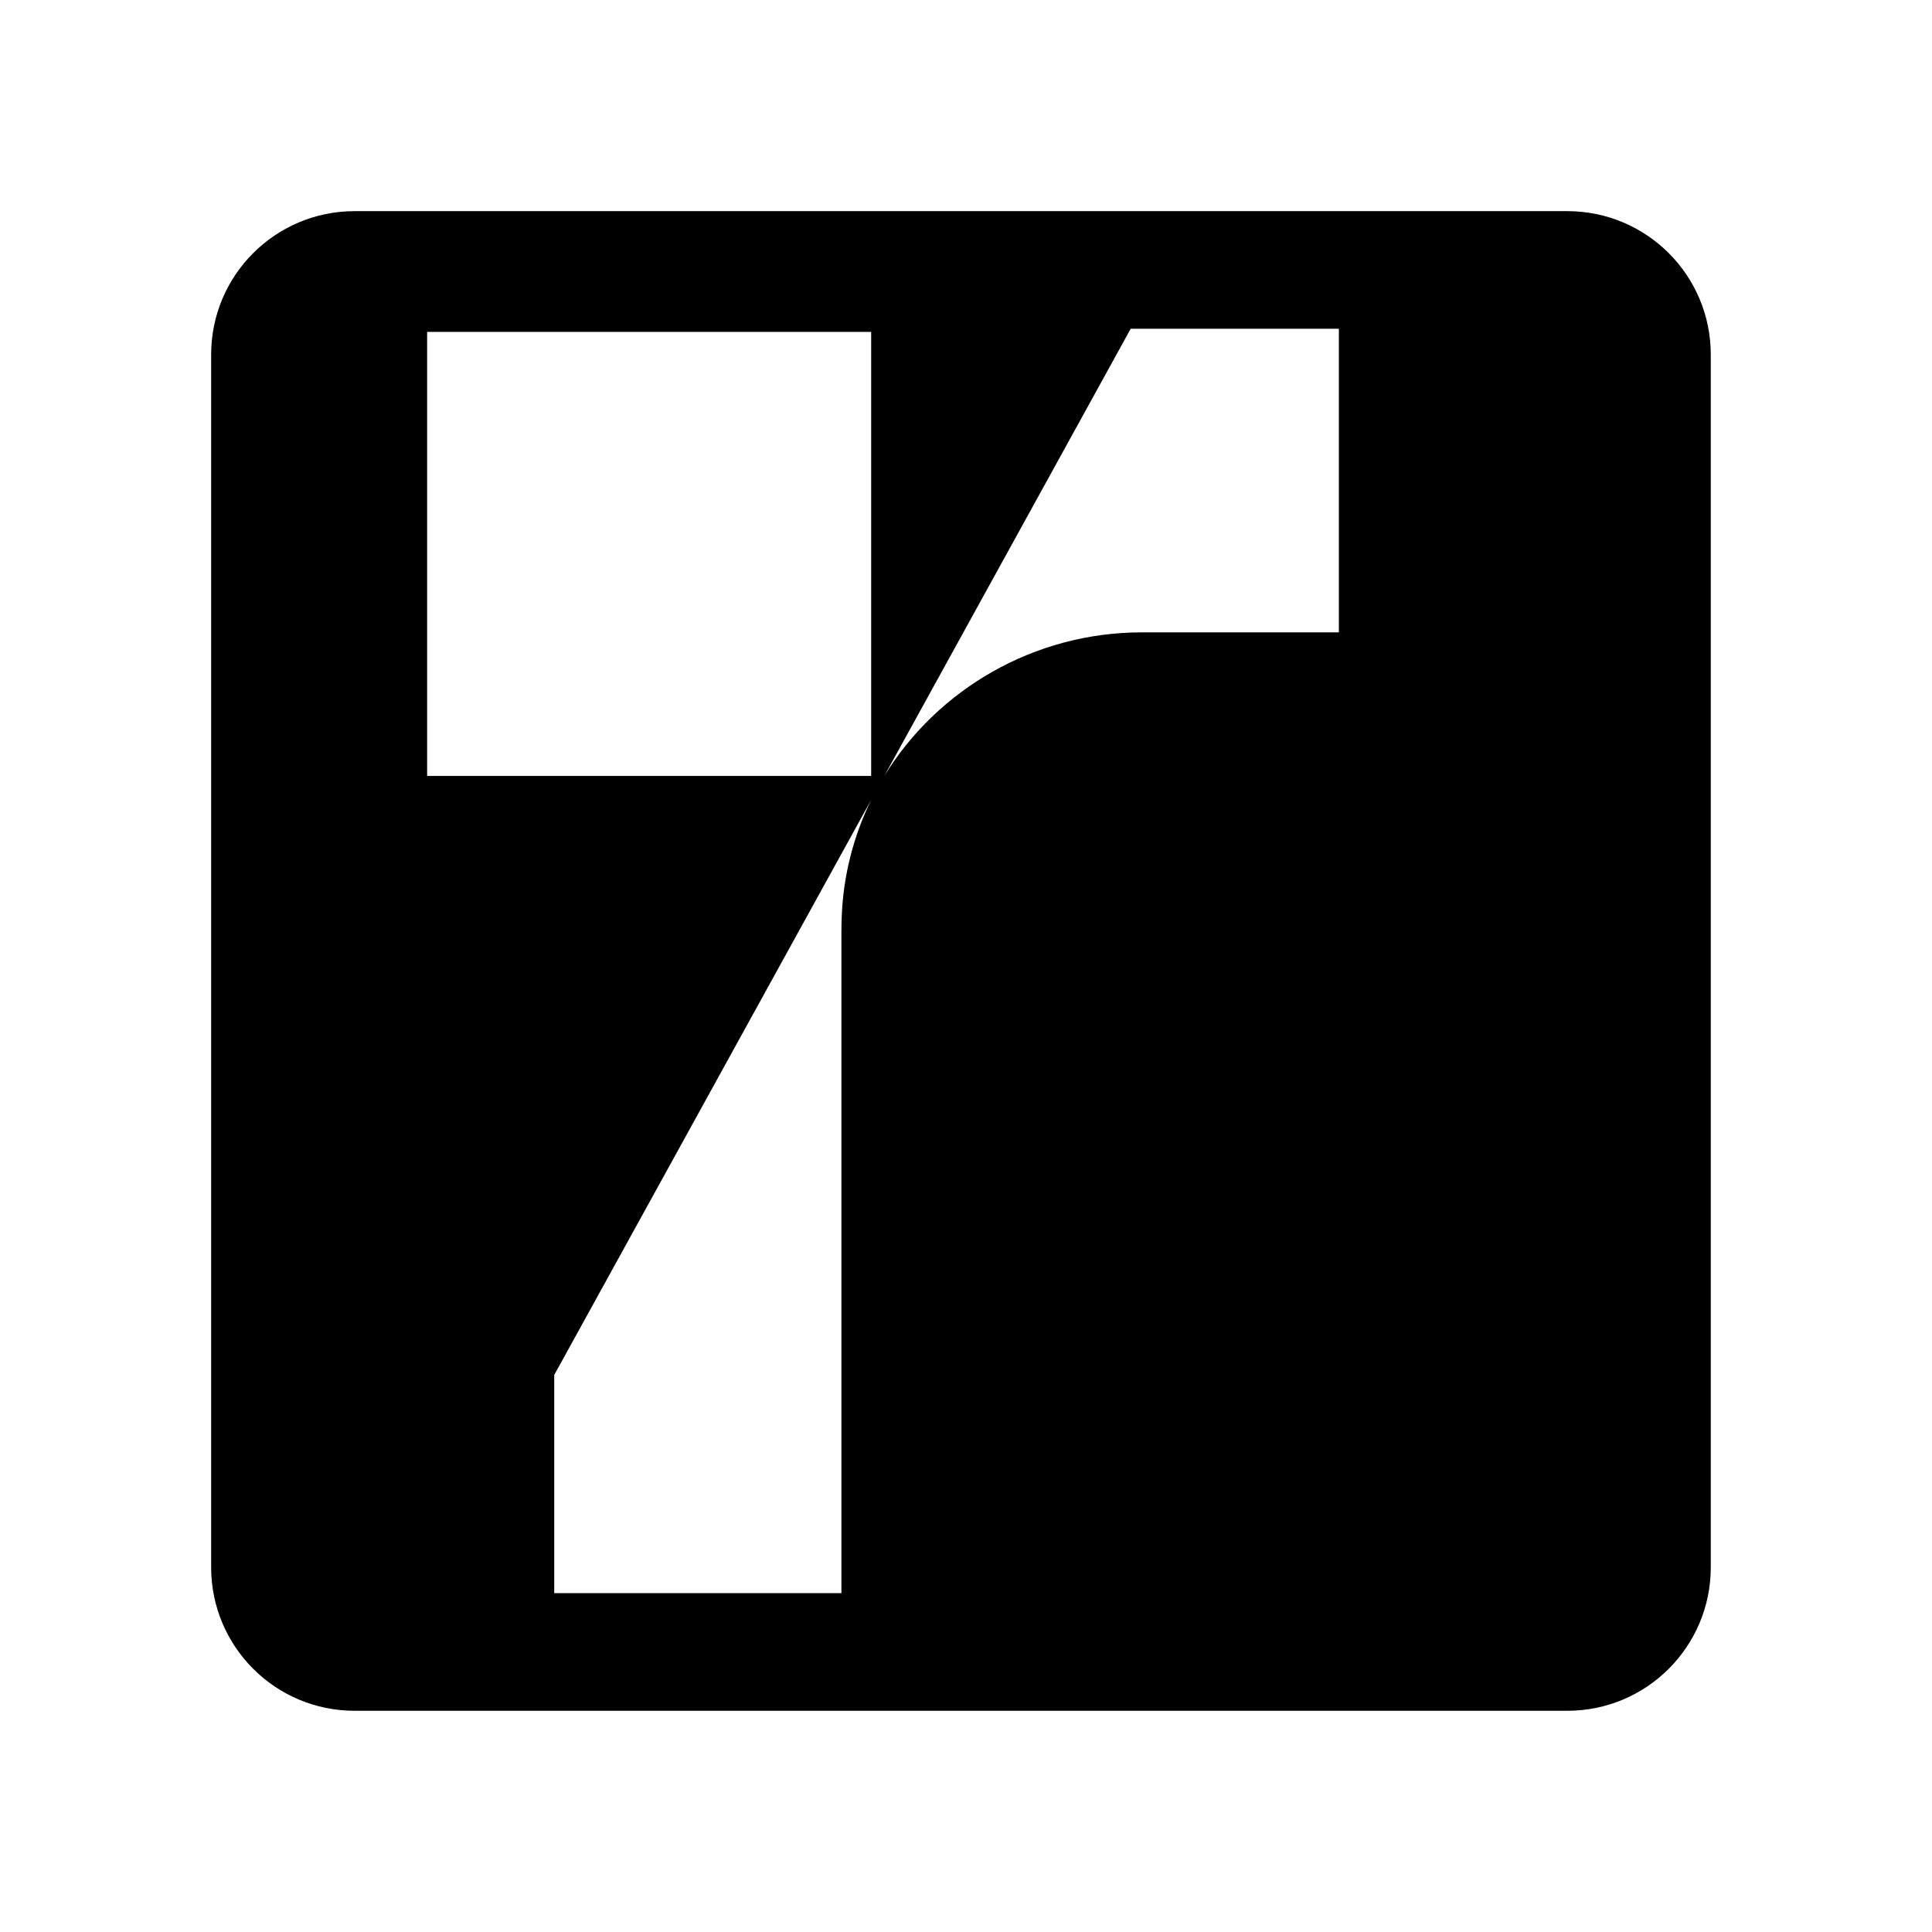<svg width="183" height="183" viewBox="0 0 183 183" fill="none" xmlns="http://www.w3.org/2000/svg">
<path d="M148.457 20H33.589C26.081 20 20 26.081 20 33.59V148.456C20 155.965 26.081 162.046 33.589 162.046H148.457C155.965 162.046 162.046 155.965 162.046 148.456V33.59C162.046 26.081 155.965 20 148.457 20ZM79.723 86.942C79.711 87.398 79.699 87.841 79.699 88.296V150.905H52.496V130.237L82.517 75.765C80.856 79.162 79.859 82.942 79.723 86.955V86.942ZM82.517 73.5H40.458V31.436H82.517V73.5ZM126.818 59.897H108.17C97.916 59.897 88.783 65.313 83.761 73.5L107.099 31.141H126.818V59.897Z" fill="black"/>
</svg>

